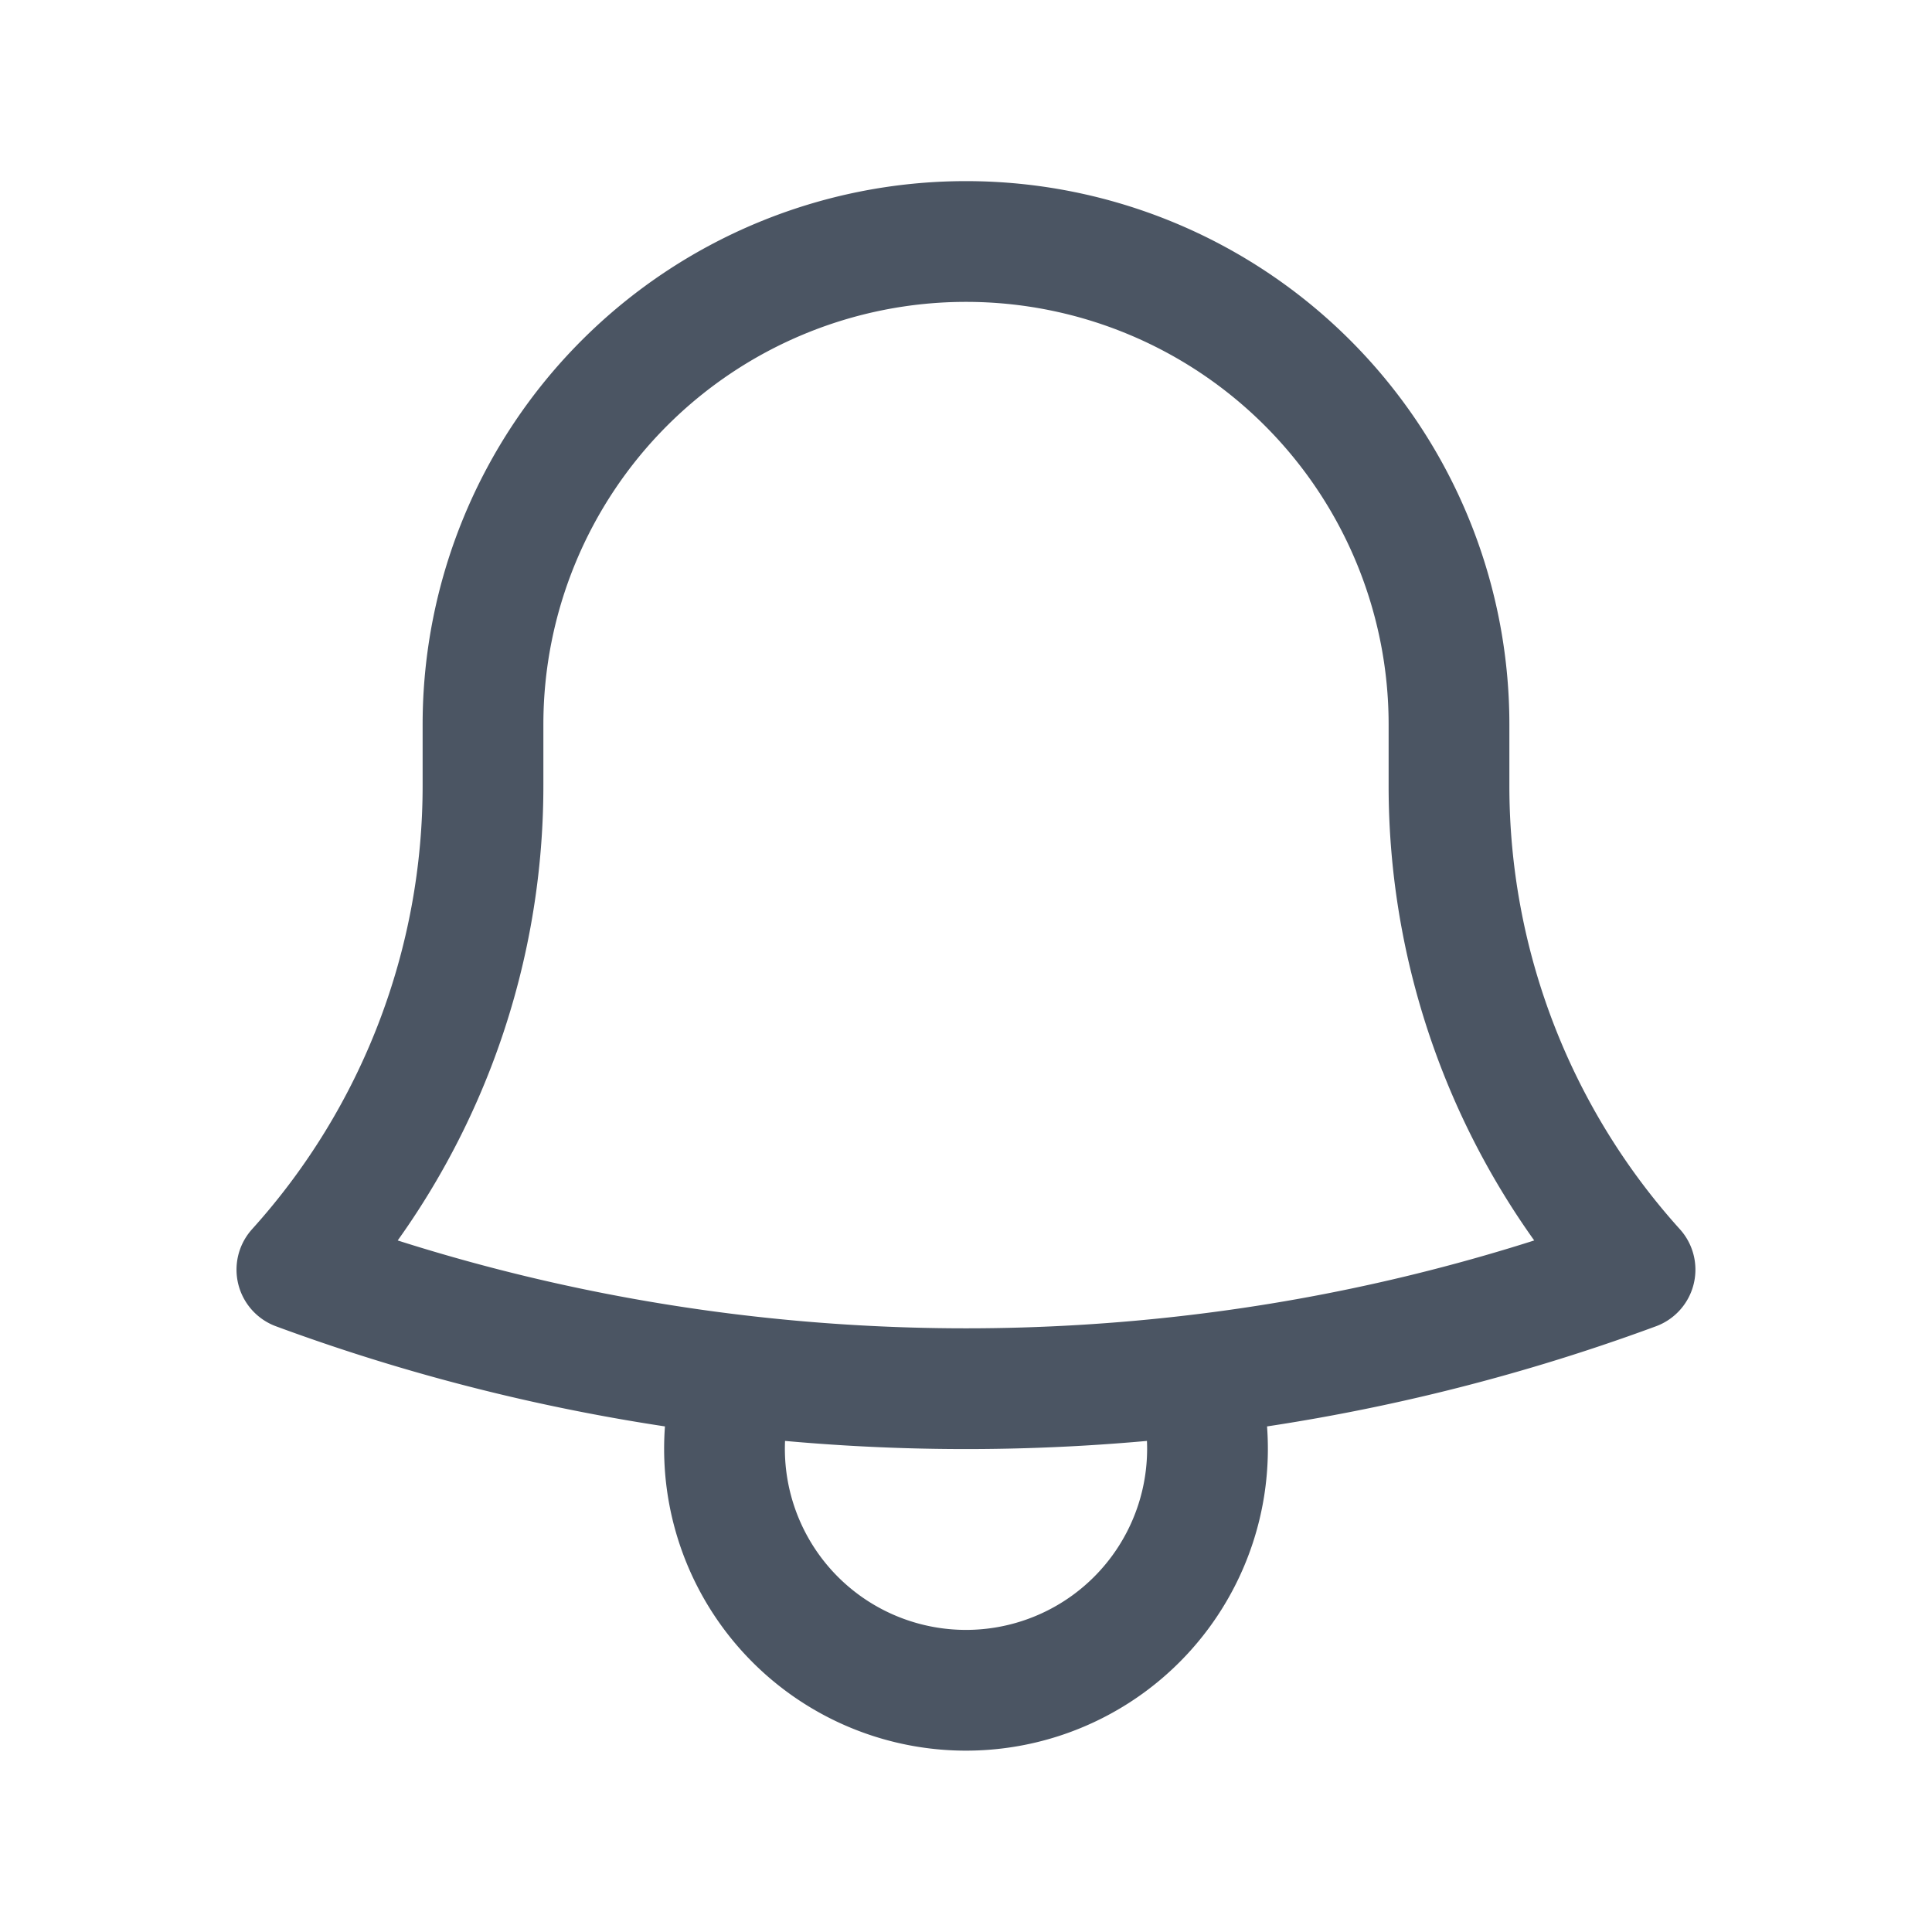 <svg xmlns="http://www.w3.org/2000/svg" fill="none" viewBox="0 0 24 24" stroke-width="1.5" stroke="#4B5563"
  class="size-6">
  <path stroke-linecap="round" stroke-linejoin="round"
    d="M14.857 17.082a23.848 23.848 0 0 0 5.454-1.31A8.967 8.967 0 0 1 18 9.75V9A6 6 0 0 0 6 9v.75a8.967 8.967 0 0 1-2.312 6.022c1.733.64 3.56 1.085 5.455 1.31m5.714 0a24.255 24.255 0 0 1-5.714 0m5.714 0a3 3 0 1 1-5.714 0" />
</svg>